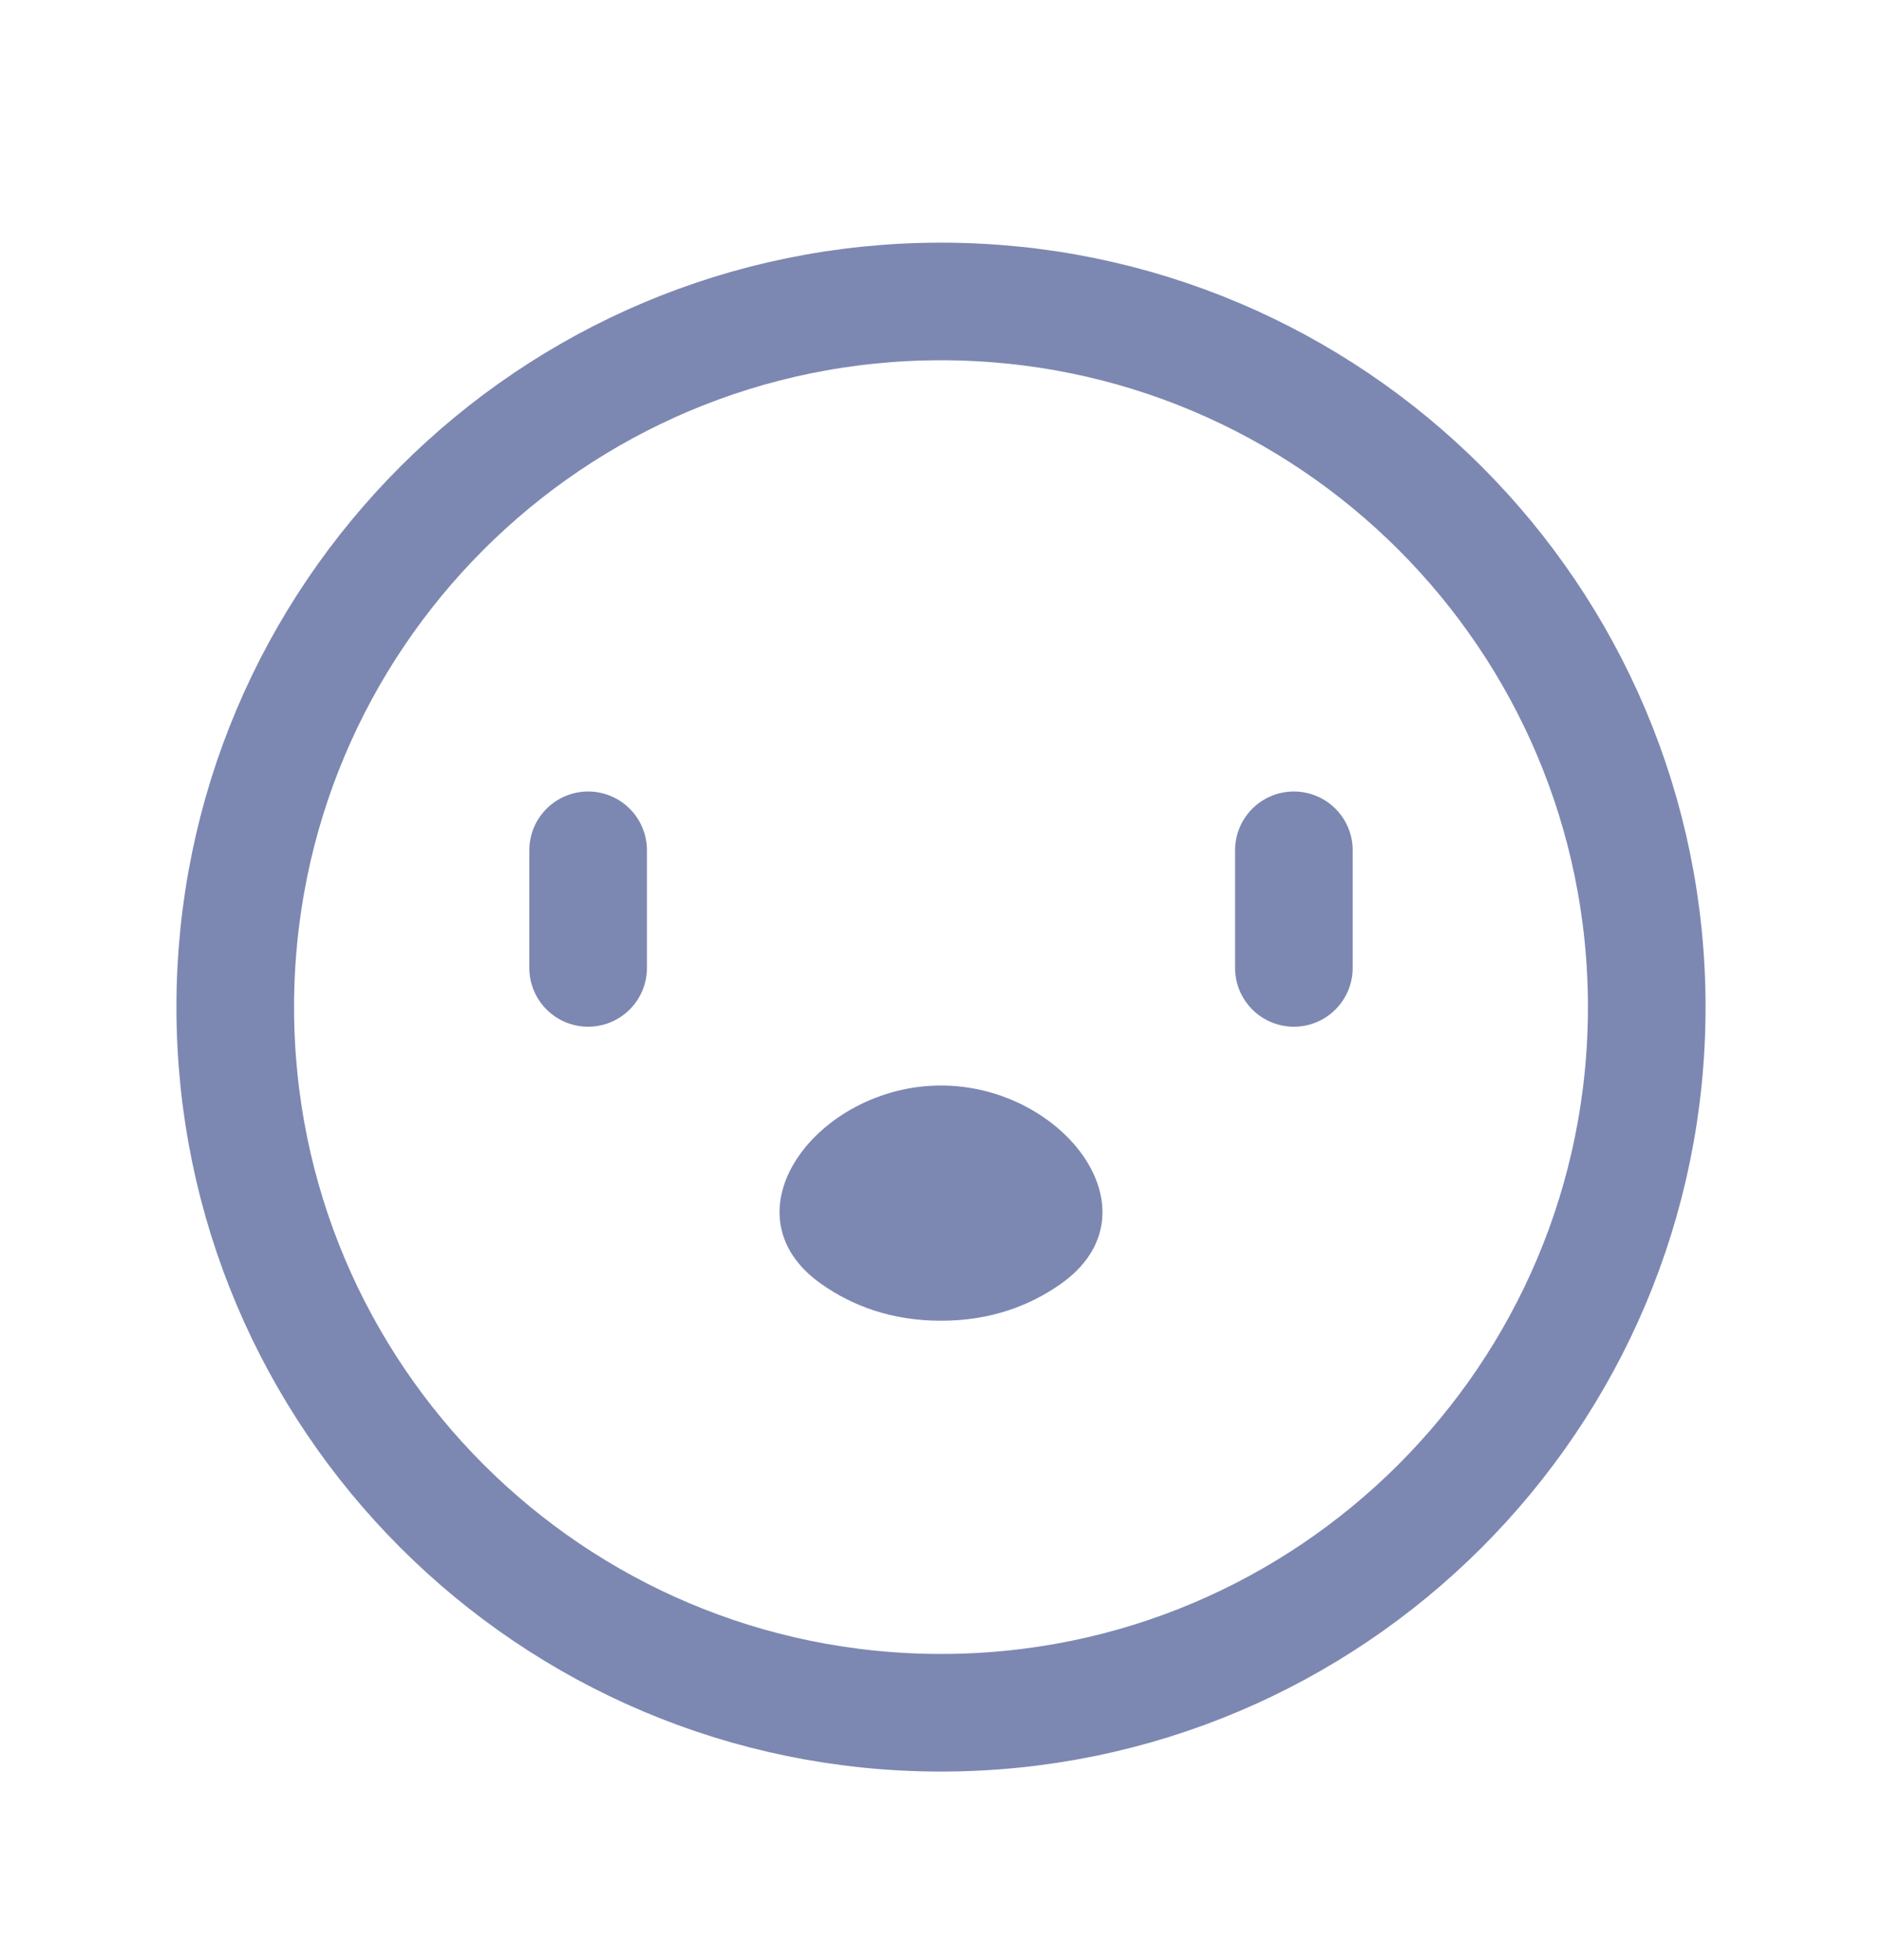 <svg width="24" height="25" viewBox="0 0 24 25" fill="none" xmlns="http://www.w3.org/2000/svg">
<path fill-rule="evenodd" clip-rule="evenodd" d="M12 21.845C16.971 21.845 21 17.815 21 12.845C21 7.874 16.971 3.845 12 3.845C7.029 3.845 3 7.874 3 12.845C3 17.815 7.029 21.845 12 21.845Z" stroke="#7C88B1" stroke-width="1.5"/>
<path fill-rule="evenodd" clip-rule="evenodd" d="M12 16.845C12.625 16.845 13.125 16.658 13.524 16.378C14.809 15.474 13.572 13.845 12 13.845V13.845C10.428 13.845 9.191 15.474 10.476 16.378C10.875 16.658 11.375 16.845 12 16.845Z" fill="#7C88B1"/>
<path d="M16.5 10.845V12.345" stroke="#7C88B1" stroke-width="1.5" stroke-linecap="round" stroke-linejoin="round"/>
<path d="M7.5 10.845V12.345" stroke="#7C88B1" stroke-width="1.5" stroke-linecap="round" stroke-linejoin="round"/>
</svg>
